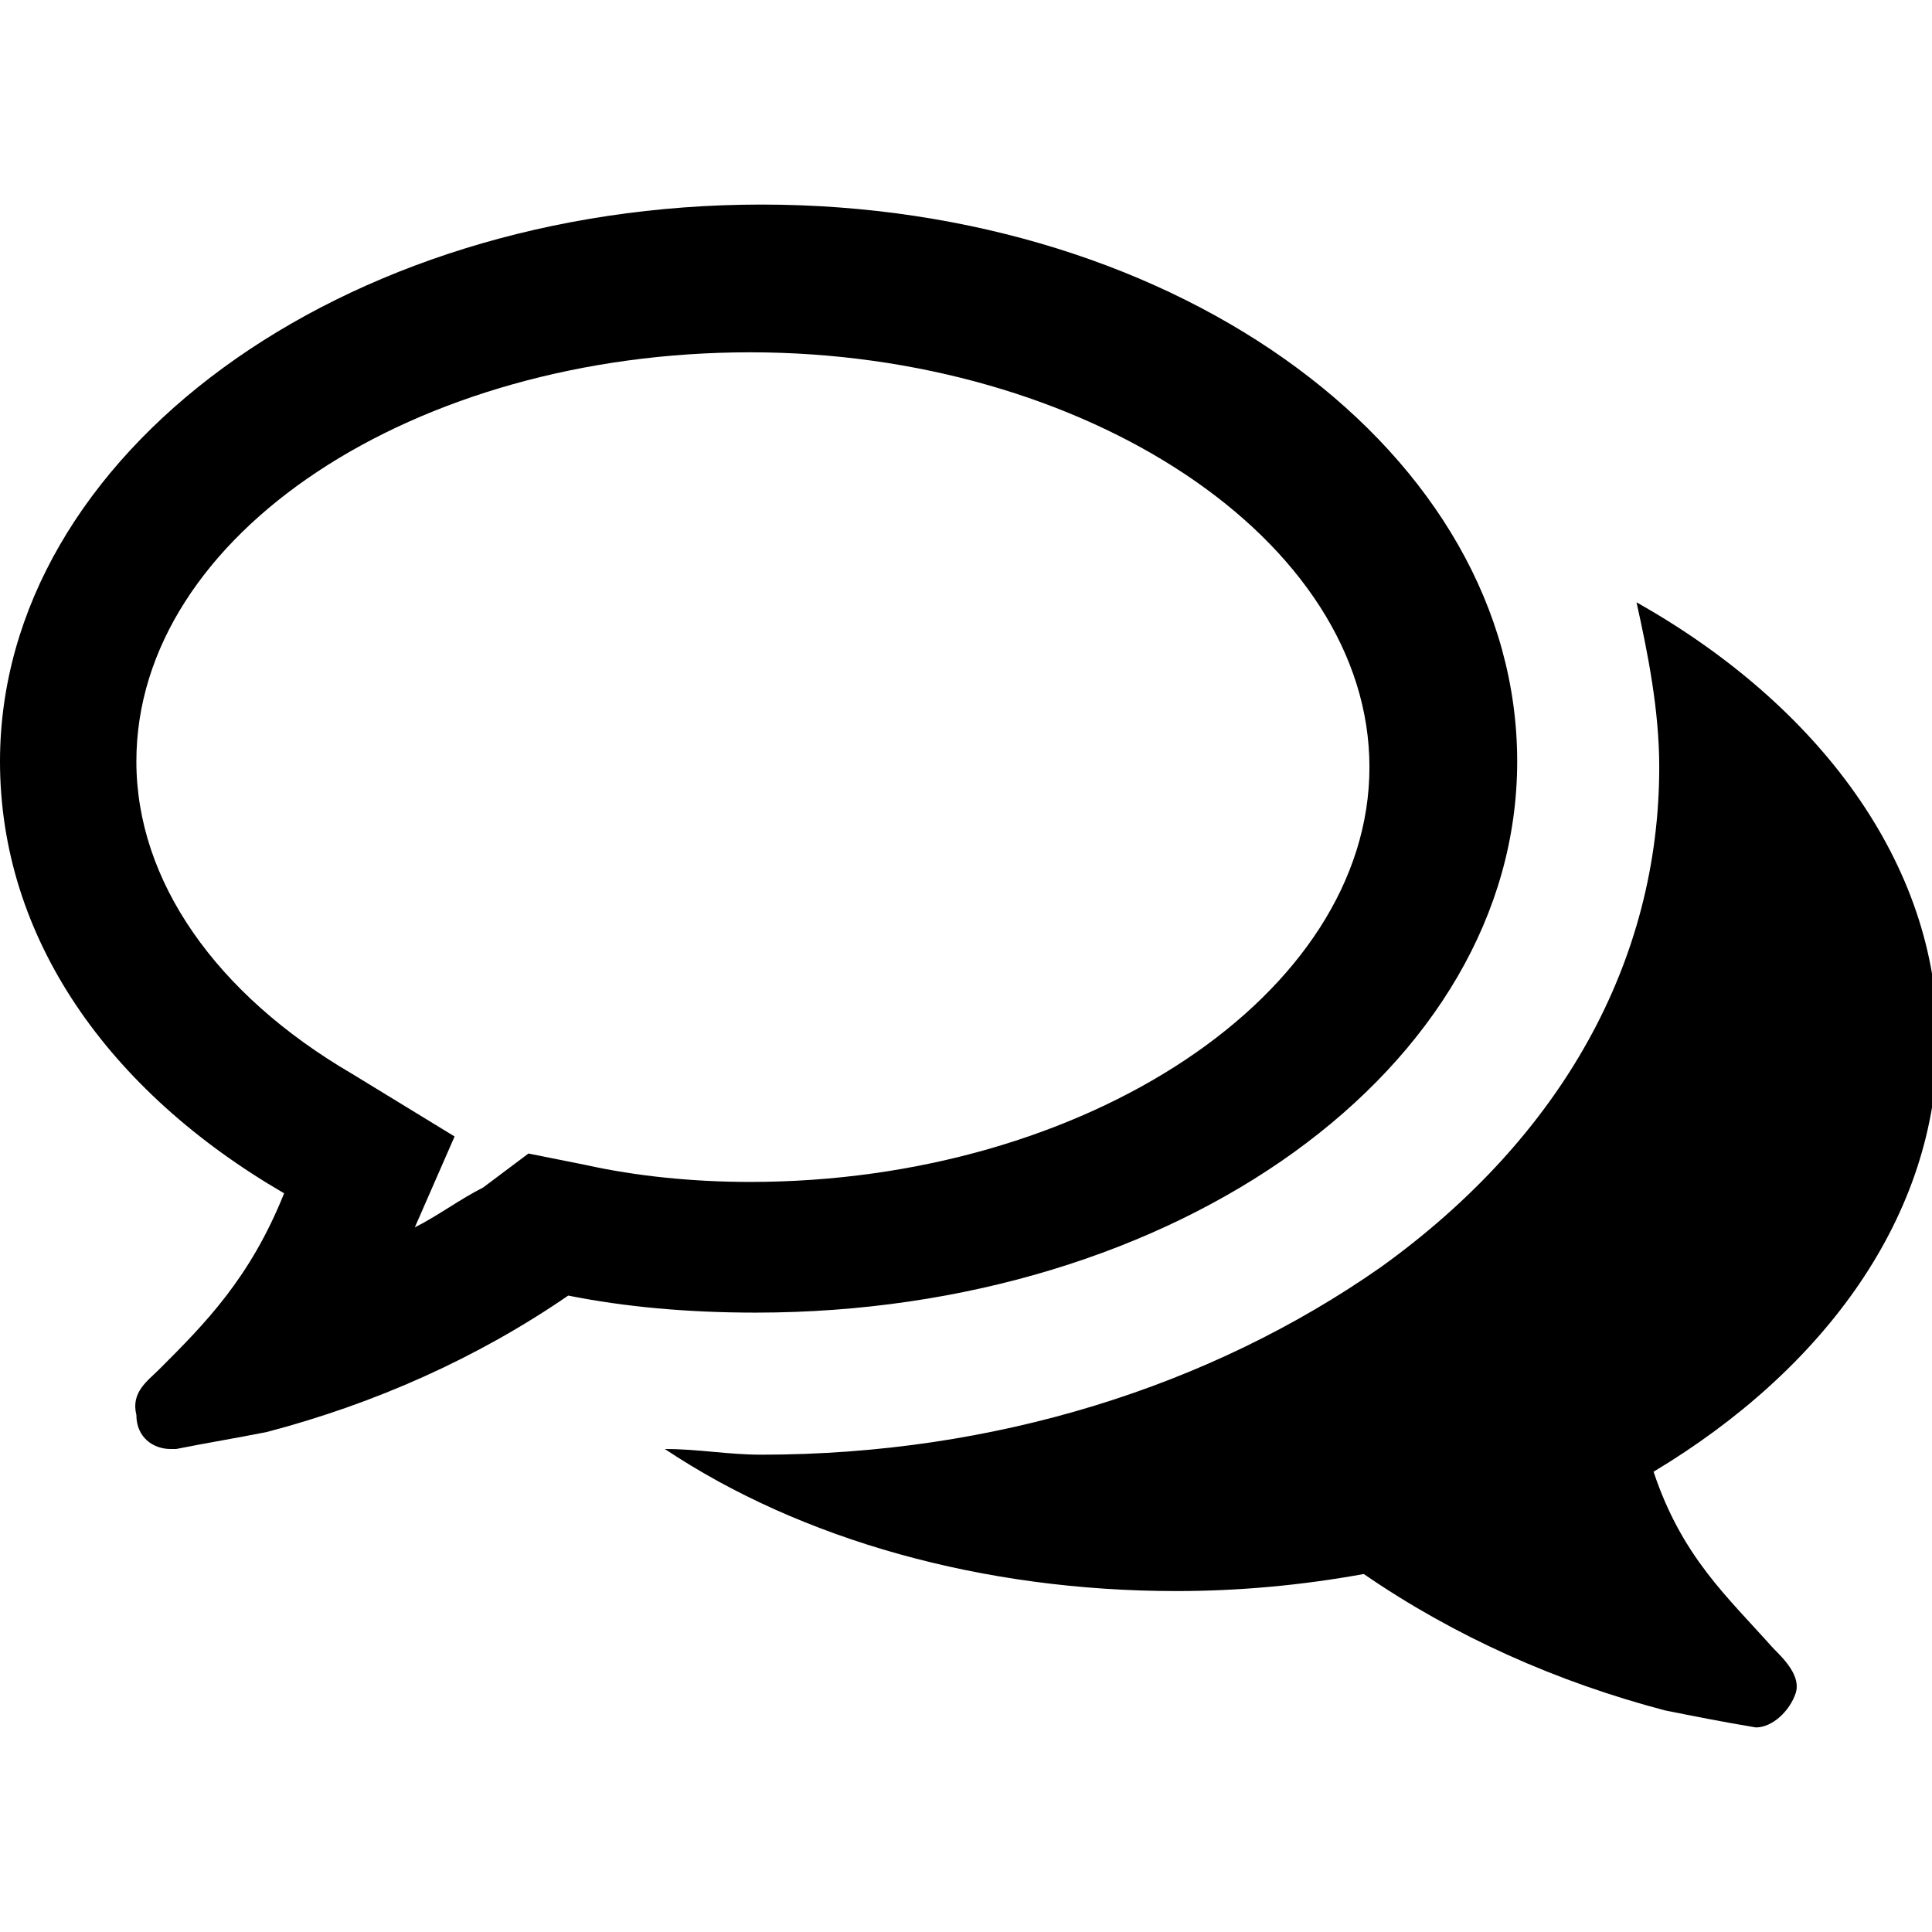 <?xml version="1.0" encoding="utf-8"?>
<!-- Generator: Adobe Illustrator 19.0.0, SVG Export Plug-In . SVG Version: 6.00 Build 0)  -->
<svg version="1.1" id="Layer_1" xmlns="http://www.w3.org/2000/svg" xmlns:xlink="http://www.w3.org/1999/xlink" x="0px" y="0px"
	 viewBox="0 0 34 34" enable-background="new 0 0 34 34" xml:space="preserve">
<g id="XMLID_1_">
	<path id="XMLID_2_" d="M26.7,13.4c0,5.4-6,9.7-13.4,9.7c-1.2,0-2.3-0.1-3.3-0.3c-1.6,1.1-3.4,1.9-5.3,2.4c-0.5,0.1-1.1,0.2-1.6,0.3
		c0,0,0,0-0.1,0c-0.3,0-0.6-0.2-0.6-0.6c-0.1-0.4,0.2-0.6,0.4-0.8C3.6,23.3,4.4,22.5,5,21c-3.1-1.8-5-4.5-5-7.6C0,8,6,3.6,13.4,3.6
		S26.7,8,26.7,13.4z M2.4,13.4c0,2.1,1.4,4.1,3.8,5.5l1.8,1.1l-0.7,1.6c0.4-0.2,0.8-0.5,1.2-0.7l0.8-0.6l1,0.2
		c0.9,0.2,1.9,0.3,2.9,0.3c5.9,0,10.9-3.3,10.9-7.3s-5-7.3-10.9-7.3S2.4,9.4,2.4,13.4z M31.2,29c0.2,0.2,0.5,0.5,0.4,0.8
		c-0.1,0.3-0.4,0.6-0.7,0.6c-0.6-0.1-1.1-0.2-1.6-0.3c-1.9-0.5-3.7-1.3-5.3-2.4c-1.1,0.2-2.2,0.3-3.3,0.3c-3.4,0-6.6-0.9-9-2.5
		c0.6,0,1.1,0.1,1.7,0.1c4.1,0,7.9-1.2,10.9-3.3c3.2-2.3,4.9-5.4,4.9-8.8c0-1-0.2-2-0.4-2.9c3.2,1.8,5.3,4.6,5.3,7.7
		c0,3.1-2,5.8-5,7.6C29.6,27.4,30.4,28.1,31.2,29z"/>
</g>
<g id="XMLID_6_">
</g>
<g id="XMLID_7_">
</g>
<g id="XMLID_8_">
</g>
<g id="XMLID_9_">
</g>
<g id="XMLID_10_">
</g>
<g id="XMLID_11_">
</g>
</svg>
